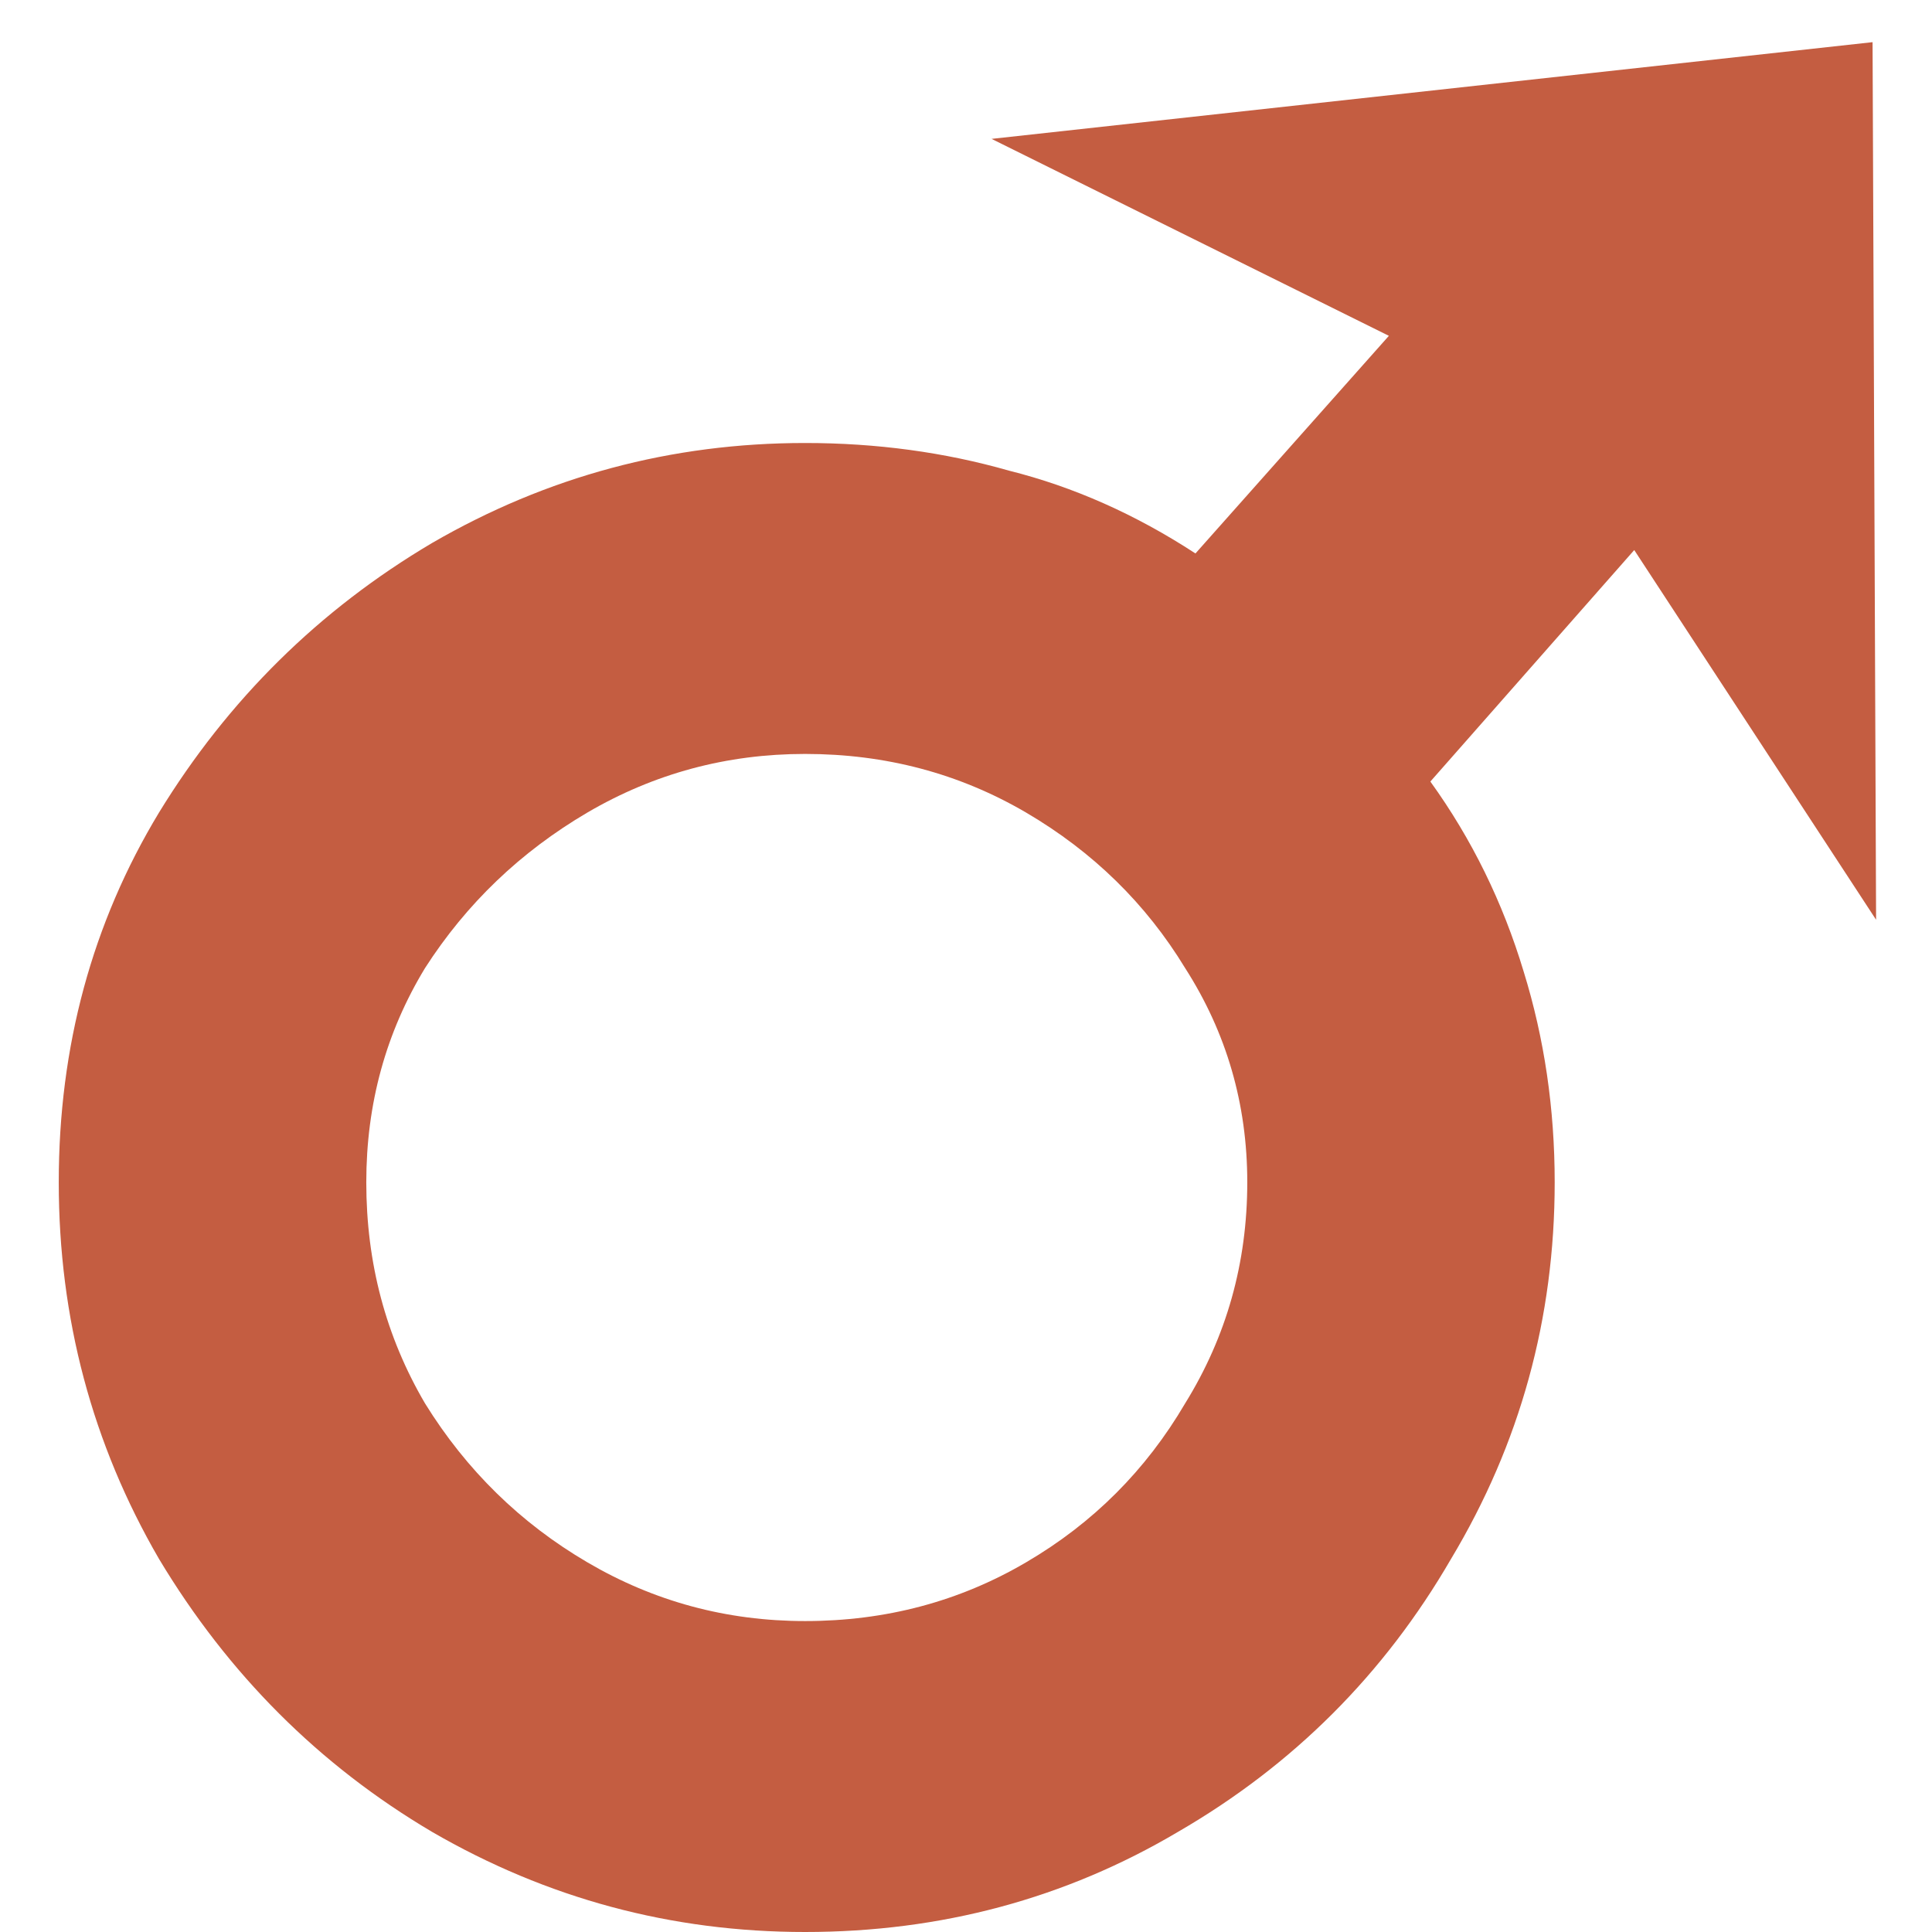 <svg width="17" height="17" viewBox="0 0 17 17" fill="none" xmlns="http://www.w3.org/2000/svg">
<path d="M7.084 17C5.908 17 4.814 16.706 3.8 16.118C2.807 15.531 2.007 14.73 1.399 13.717C0.811 12.704 0.517 11.599 0.517 10.403C0.517 9.207 0.811 8.123 1.399 7.15C2.007 6.157 2.807 5.367 3.8 4.779C4.814 4.191 5.908 3.898 7.084 3.898C7.712 3.898 8.31 3.979 8.877 4.141C9.445 4.283 9.992 4.526 10.519 4.87L12.221 2.955L8.725 1.222L16.477 0.371L16.508 8.093L14.38 4.84L12.586 6.877C12.951 7.383 13.224 7.941 13.407 8.549C13.589 9.137 13.68 9.755 13.68 10.403C13.68 11.599 13.376 12.704 12.768 13.717C12.181 14.73 11.38 15.531 10.367 16.118C9.374 16.706 8.279 17 7.084 17ZM7.084 14.264C7.793 14.264 8.441 14.092 9.029 13.747C9.617 13.403 10.083 12.937 10.428 12.349C10.792 11.761 10.975 11.113 10.975 10.403C10.975 9.714 10.792 9.086 10.428 8.518C10.083 7.951 9.617 7.495 9.029 7.15C8.441 6.806 7.793 6.634 7.084 6.634C6.394 6.634 5.756 6.806 5.168 7.15C4.581 7.495 4.104 7.951 3.74 8.518C3.395 9.086 3.223 9.714 3.223 10.403C3.223 11.113 3.395 11.761 3.74 12.349C4.104 12.937 4.581 13.403 5.168 13.747C5.756 14.092 6.394 14.264 7.084 14.264Z" fill="#C45D41"/>
</svg>
